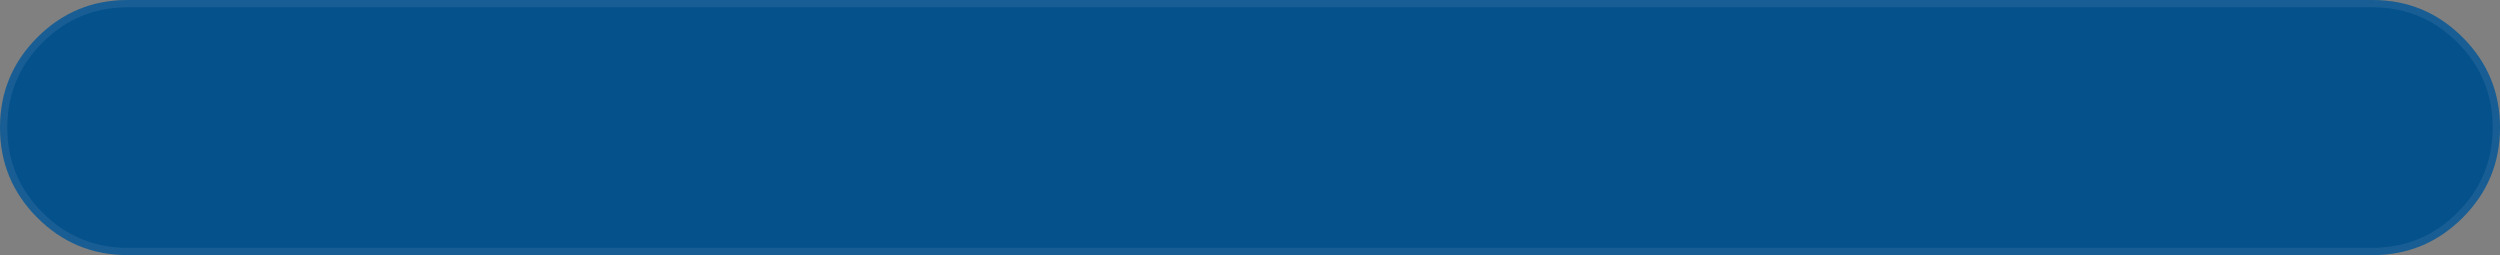 <svg width="343" height="35" viewBox="0 0 343 35" fill="none" xmlns="http://www.w3.org/2000/svg">
<rect x="0" y="0" width="343" height="35" fill="#808080" stroke="none"/>
<path fill-rule="evenodd" clip-rule="evenodd" d="M0 17.5C0 12.668 1.709 8.543 5.126 5.126C8.543 1.709 12.668 0 17.5 0H325.5C330.332 0 334.457 1.709 337.874 5.126C341.291 8.543 343 12.668 343 17.5C343 22.332 341.291 26.457 337.874 29.874C334.457 33.291 330.332 35 325.5 35H17.5C12.668 35 8.543 33.291 5.126 29.874C1.709 26.457 0 22.332 0 17.5Z" fill="#05518B"/>
<path fill-rule="evenodd" clip-rule="evenodd" d="M0.5 17.5C0.5 12.806 2.16 8.799 5.479 5.479C8.799 2.16 12.806 0.5 17.5 0.5H325.5C330.194 0.5 334.201 2.16 337.521 5.479C340.84 8.799 342.5 12.806 342.5 17.5C342.5 22.194 340.84 26.201 337.521 29.521C334.201 32.84 330.194 34.5 325.5 34.5H17.5C12.806 34.5 8.799 32.84 5.479 29.521C2.16 26.201 0.5 22.194 0.5 17.5V17.5Z" stroke="white" stroke-opacity="0.078"/>
</svg>
